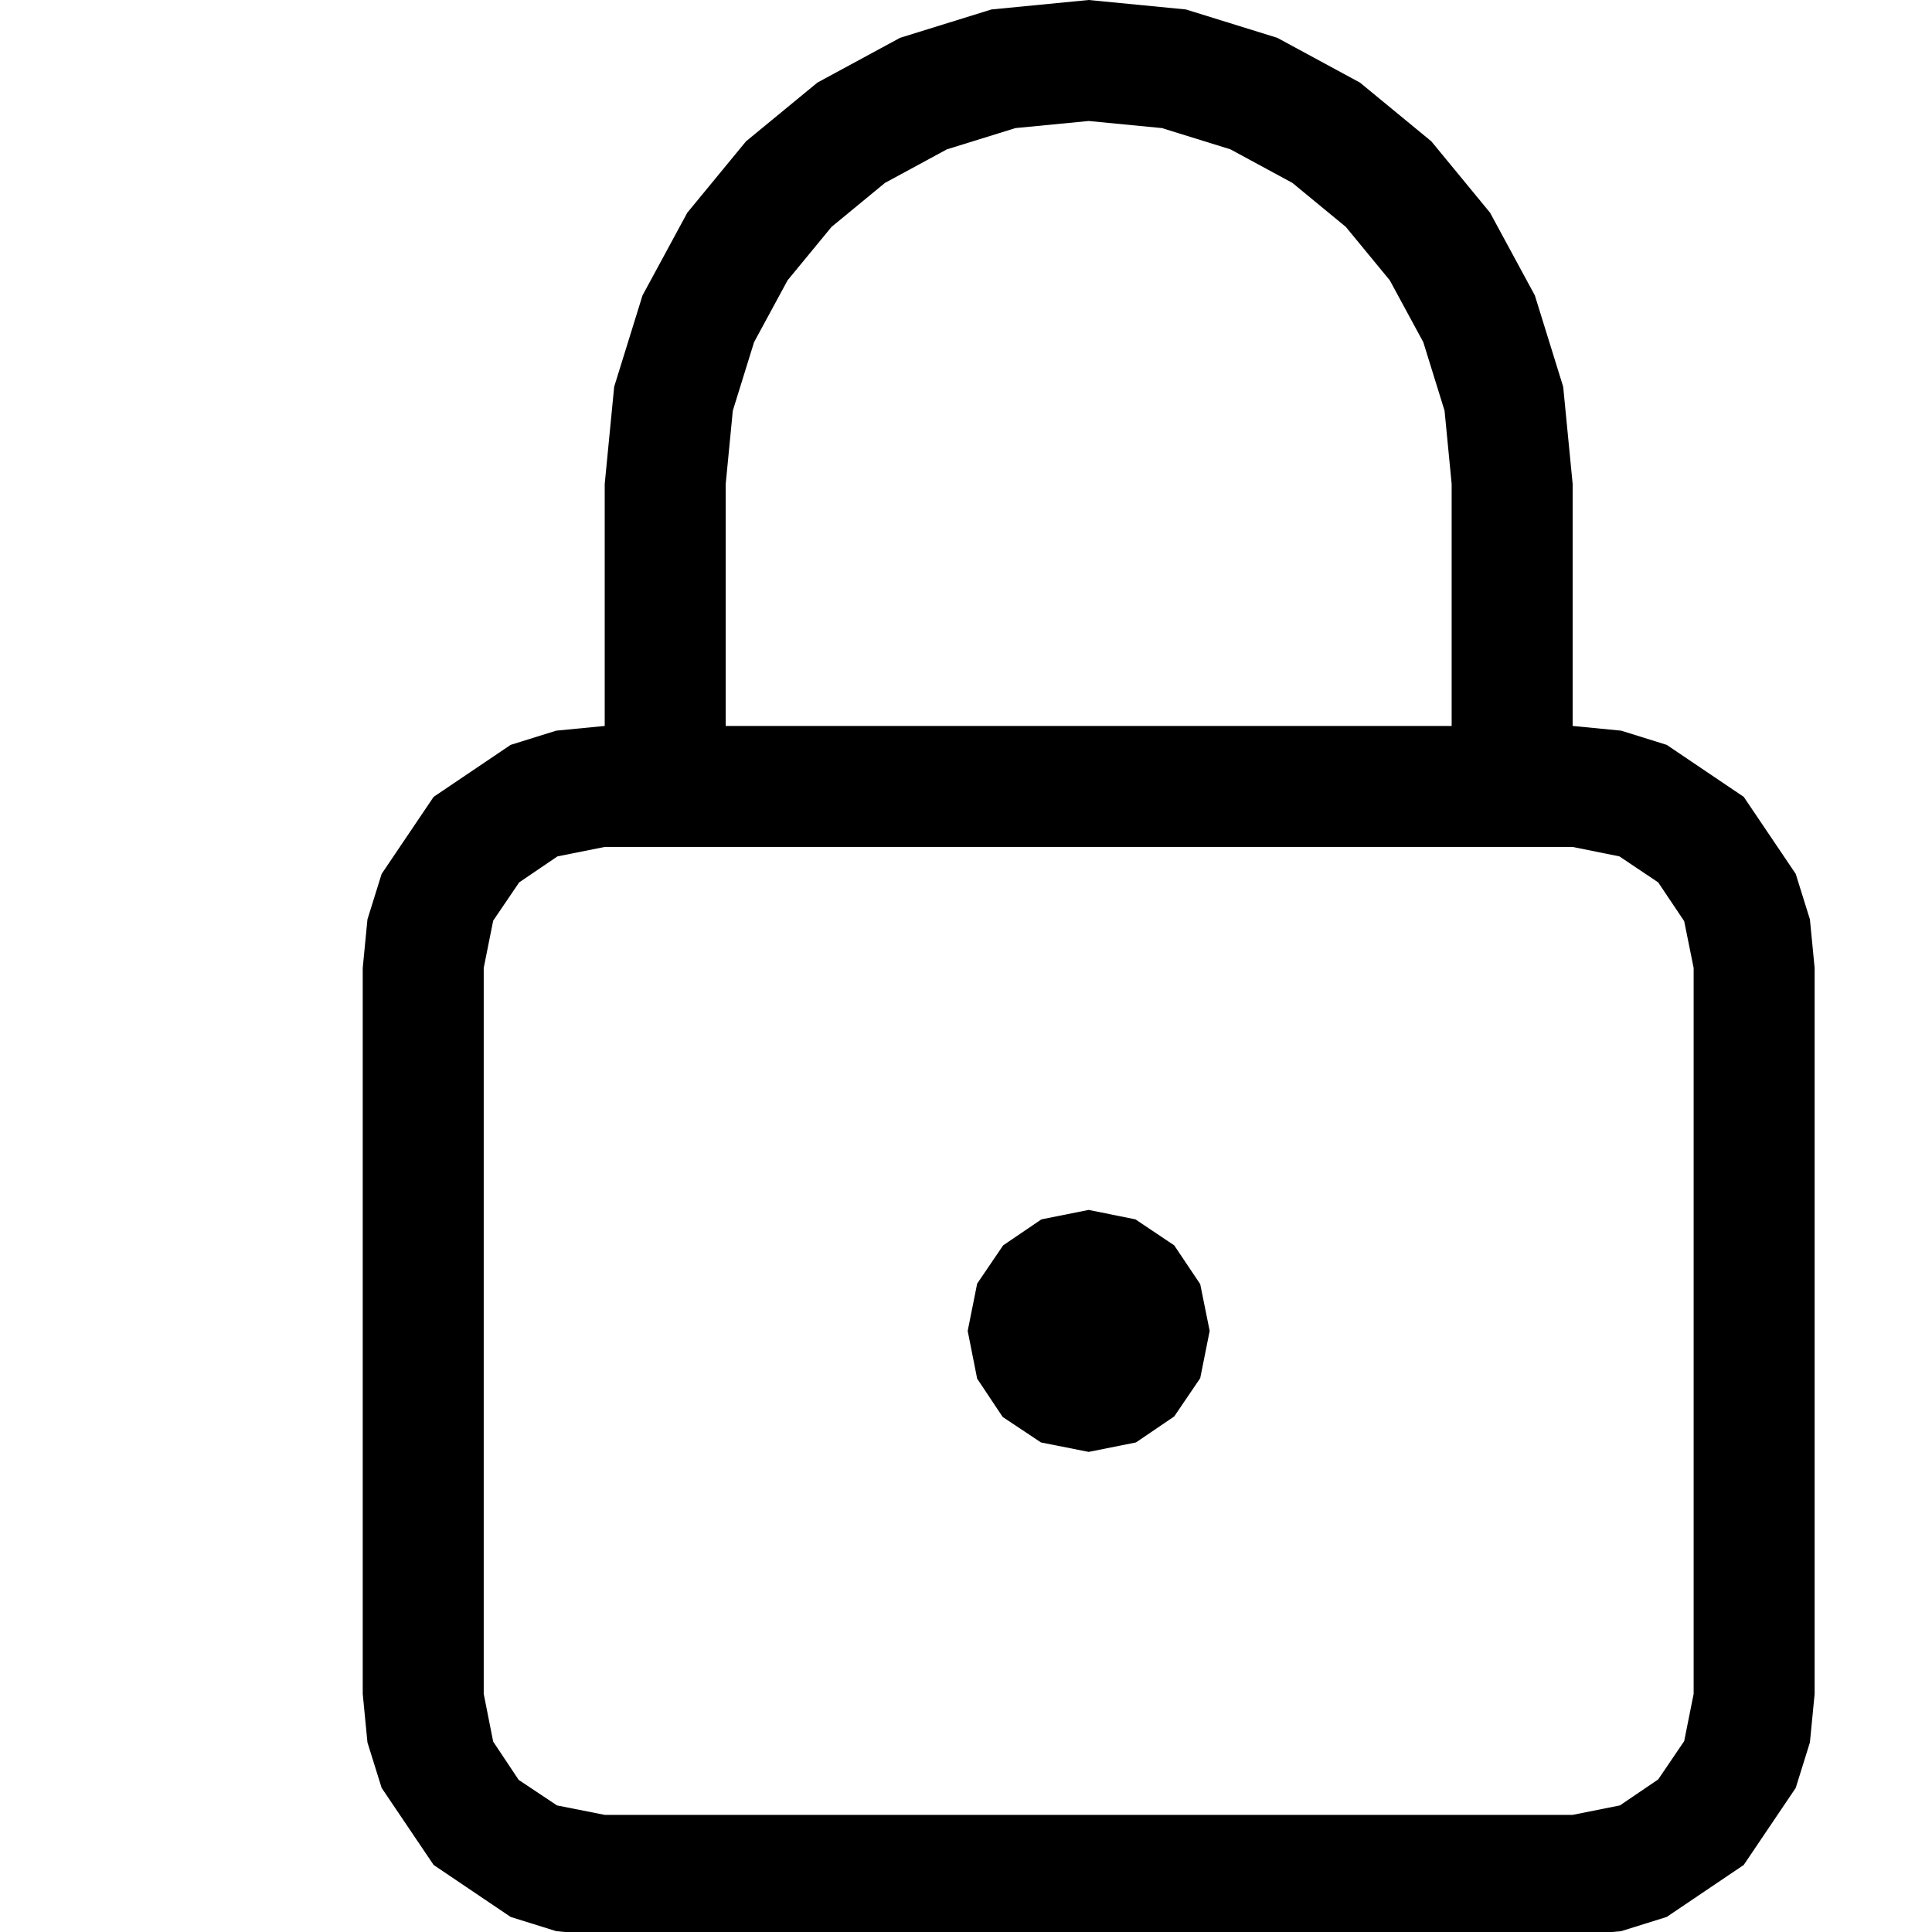 <?xml version="1.0" encoding="utf-8"?>
<svg xmlns="http://www.w3.org/2000/svg" height="16" width="16" viewBox="0 0 16 16">
  <g>
    <path id="path1" transform="rotate(0,8,8) translate(1,0) scale(0.167,0.167)  " fill="#000000" d="M48,60L50.32,60.469 52.242,61.758 53.531,63.68 54,66 53.531,68.344 52.242,70.242 50.344,71.531 48,72 45.633,71.531 43.734,70.266 42.469,68.367 42,66 42.469,63.656 43.758,61.758 45.656,60.469 48,60z M24,42L21.656,42.469 19.758,43.758 18.469,45.656 18,48 18,84 18.469,86.367 19.734,88.266 21.633,89.531 24,90 72,90 74.344,89.531 76.242,88.242 77.531,86.344 78,84 78,48 77.531,45.68 76.242,43.758 74.32,42.469 72,42 24,42z M48,6L44.367,6.352 40.969,7.406 37.898,9.07 35.25,11.25 33.07,13.898 31.406,16.969 30.352,20.367 30,24 30,36 66,36 66,24 65.648,20.367 64.594,16.969 62.93,13.898 60.75,11.25 58.102,9.07 55.031,7.406 51.633,6.352 48,6z M48,0L52.822,0.469 57.352,1.875 61.453,4.096 64.992,7.008 67.904,10.547 70.125,14.648 71.531,19.178 72,24 72,36 74.408,36.234 76.664,36.938 80.484,39.516 83.062,43.336 83.766,45.592 84,48 84,84 83.766,86.408 83.062,88.664 80.484,92.484 76.664,95.062 74.408,95.766 72,96 24,96 21.592,95.766 19.336,95.062 15.516,92.484 12.938,88.664 12.234,86.408 12,84 12,48 12.234,45.592 12.938,43.336 15.516,39.516 19.336,36.938 21.592,36.234 24,36 24,24 24.469,19.178 25.875,14.648 28.096,10.547 31.008,7.008 34.547,4.096 38.648,1.875 43.178,0.469 48,0z" />
  </g>
</svg>

